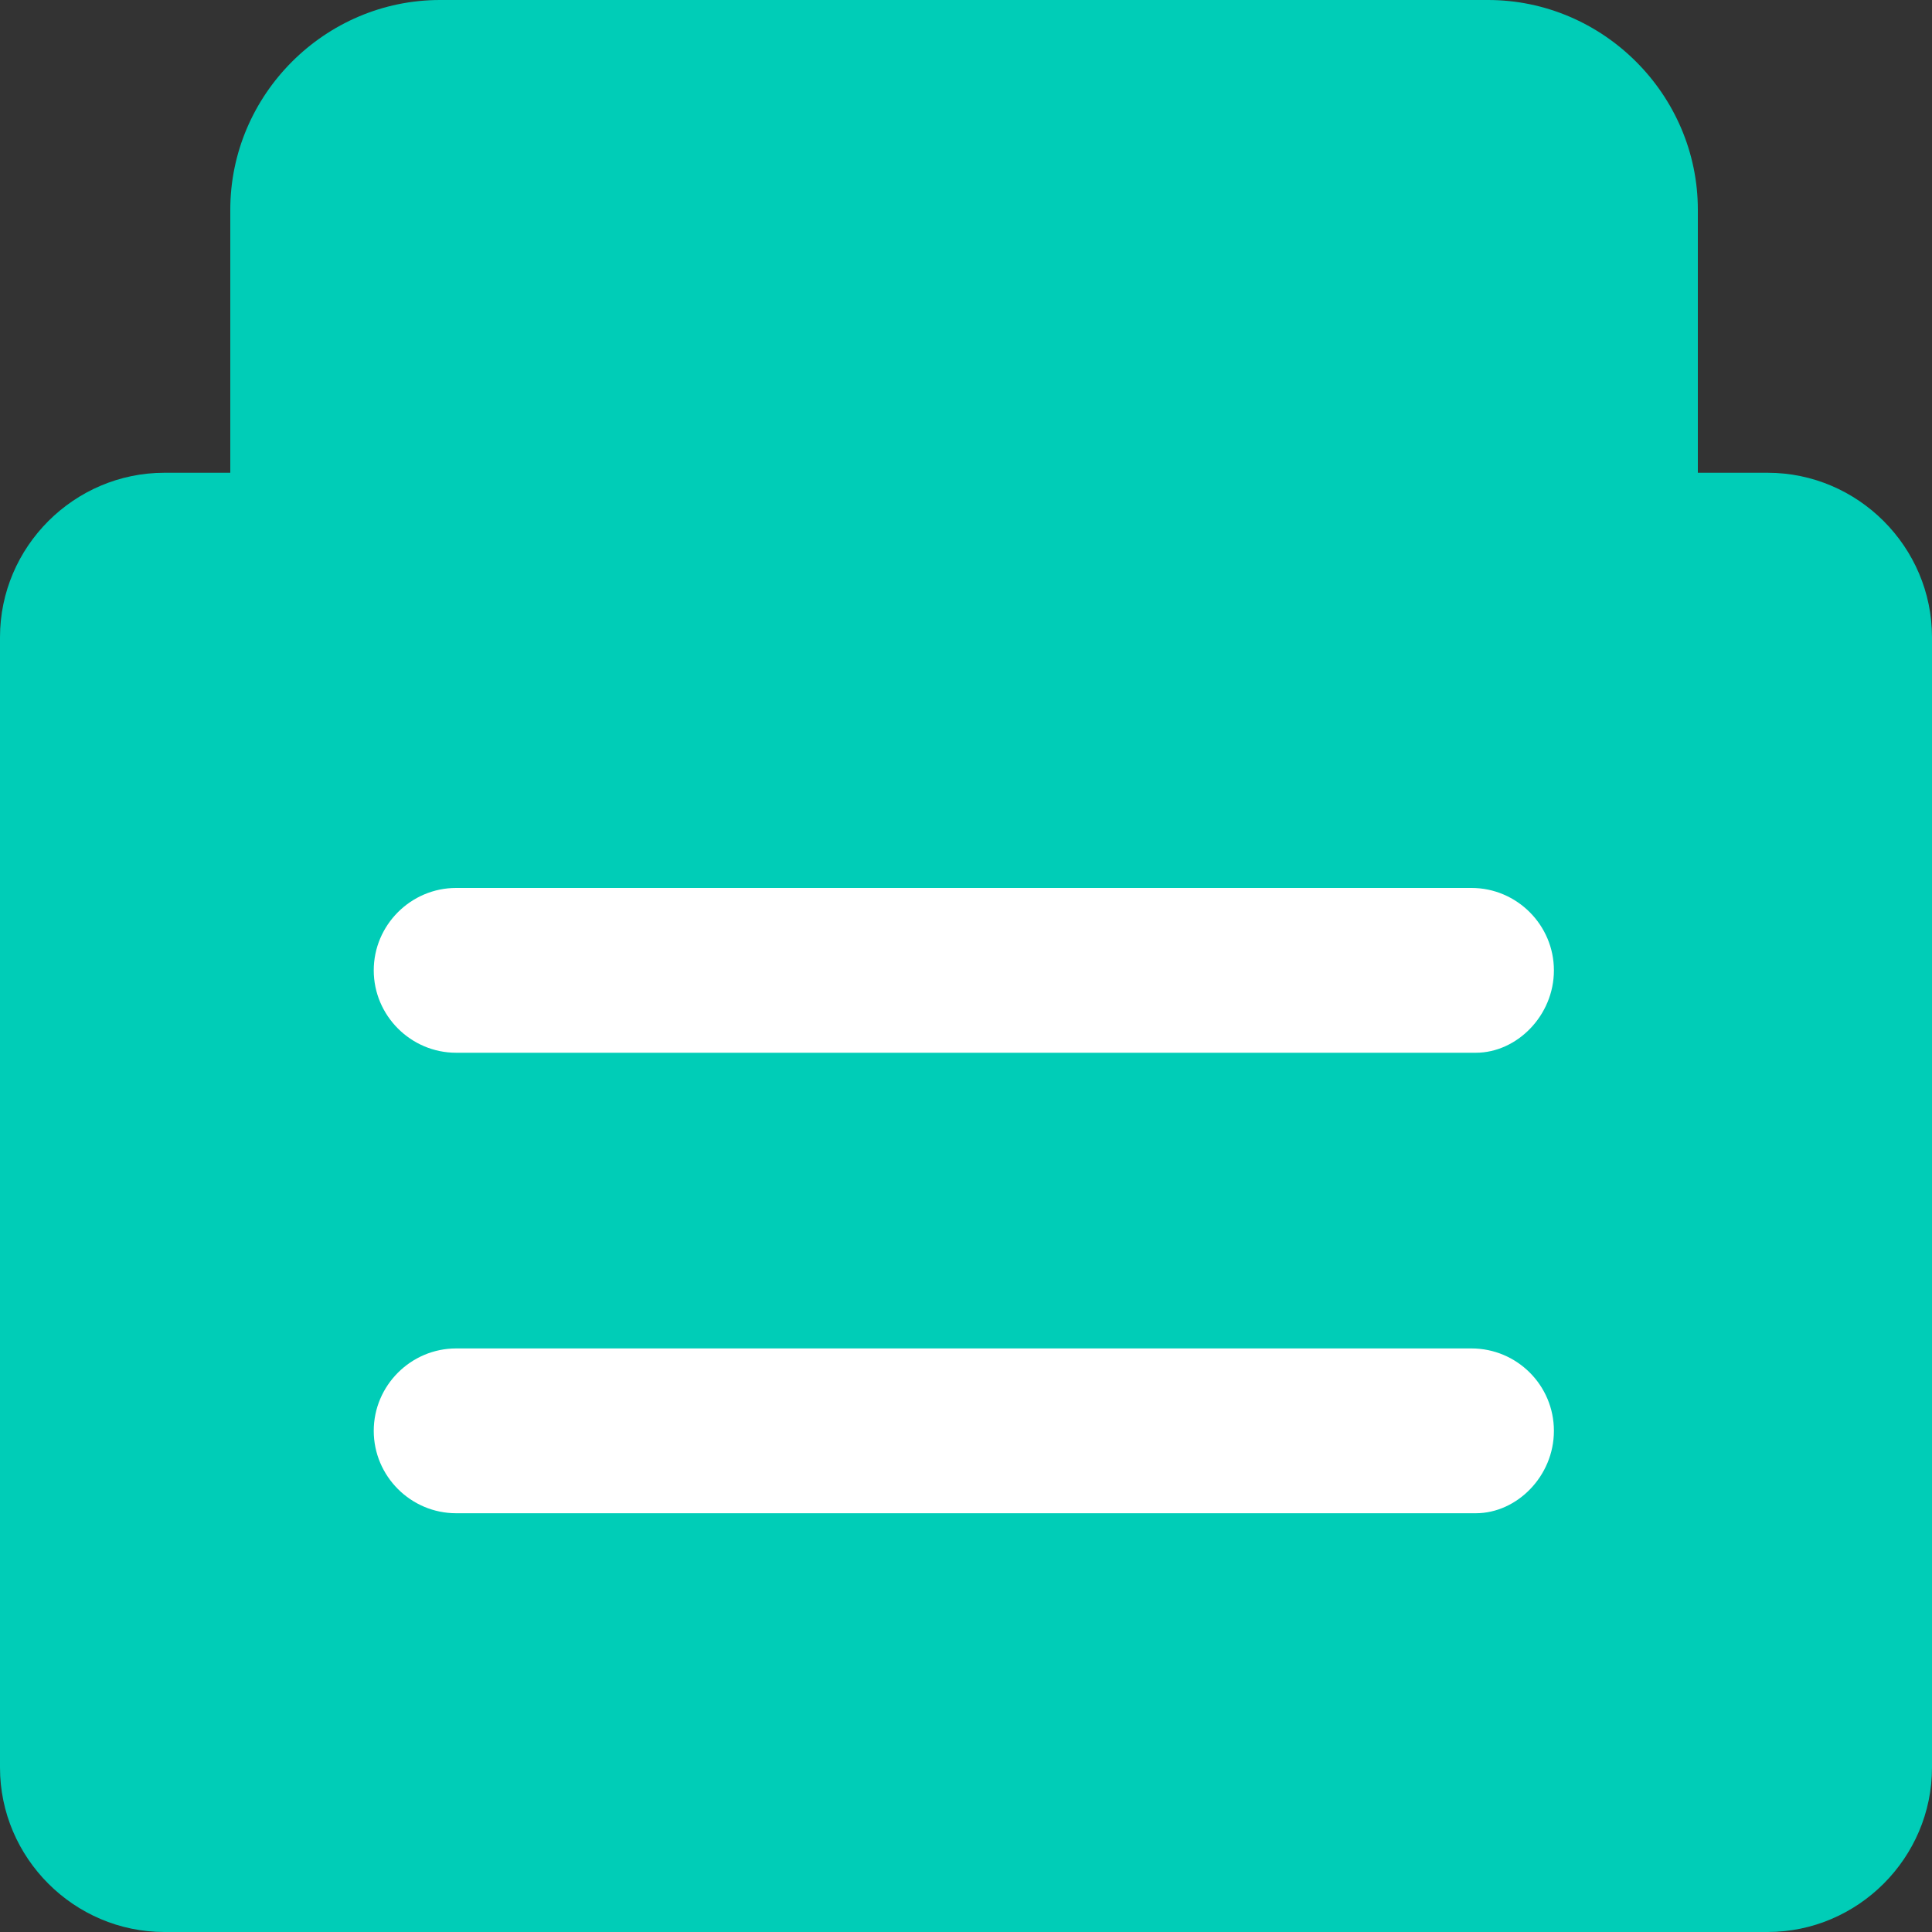 <?xml version="1.0" encoding="UTF-8"?>
<svg width="20px" height="20px" viewBox="0 0 20 20" version="1.1" xmlns="http://www.w3.org/2000/svg" xmlns:xlink="http://www.w3.org/1999/xlink">
    <rect x="0" y="0" width="20" height="20" fill="#333333" stroke="none"/>
    <!-- Generator: Sketch 61 (89581) - https://sketch.com -->
    <title>photograph</title>
    <desc>Created with Sketch.</desc>
    <g id="Symbols" stroke="none" stroke-width="1" fill="none" fill-rule="evenodd">
        <g id="logo" fill-rule="nonzero">
            <g id="photograph">
                <path d="M15.404,0 C16.596,0 17.576,0.98 17.576,2.171 L17.576,2.171 L17.576,4.894 L18.298,4.894 C19.233,4.894 20,5.661 20,6.596 L20,6.596 L20,18.298 C20,19.233 19.233,20 18.298,20 L18.298,20 L1.702,20 C0.767,20 0,19.233 0,18.298 L0,18.298 L0,6.596 C0,5.661 0.767,4.894 1.702,4.894 L1.702,4.894 L2.384,4.894 L2.384,2.171 C2.384,0.98 3.363,0 4.555,0 L4.555,0 Z" id="Shape" fill="#00CDB7"></path>
                <path d="M15.233,9.192 L4.722,9.192 C4.253,9.192 3.869,9.576 3.869,10.045 C3.869,10.514 4.253,10.898 4.722,10.898 L15.278,10.898 C15.702,10.898 16.086,10.514 16.086,10.045 C16.086,9.576 15.702,9.192 15.233,9.192 Z" id="Path" fill="#FFFFFF"></path>
                <path d="M15.233,13.959 L4.722,13.959 C4.253,13.959 3.869,14.343 3.869,14.812 C3.869,15.282 4.253,15.665 4.722,15.665 L15.278,15.665 C15.702,15.665 16.086,15.282 16.086,14.812 C16.086,14.339 15.702,13.959 15.233,13.959 Z" id="Path" fill="#FFFFFF"></path>
            </g>
        </g>
    </g>
</svg>